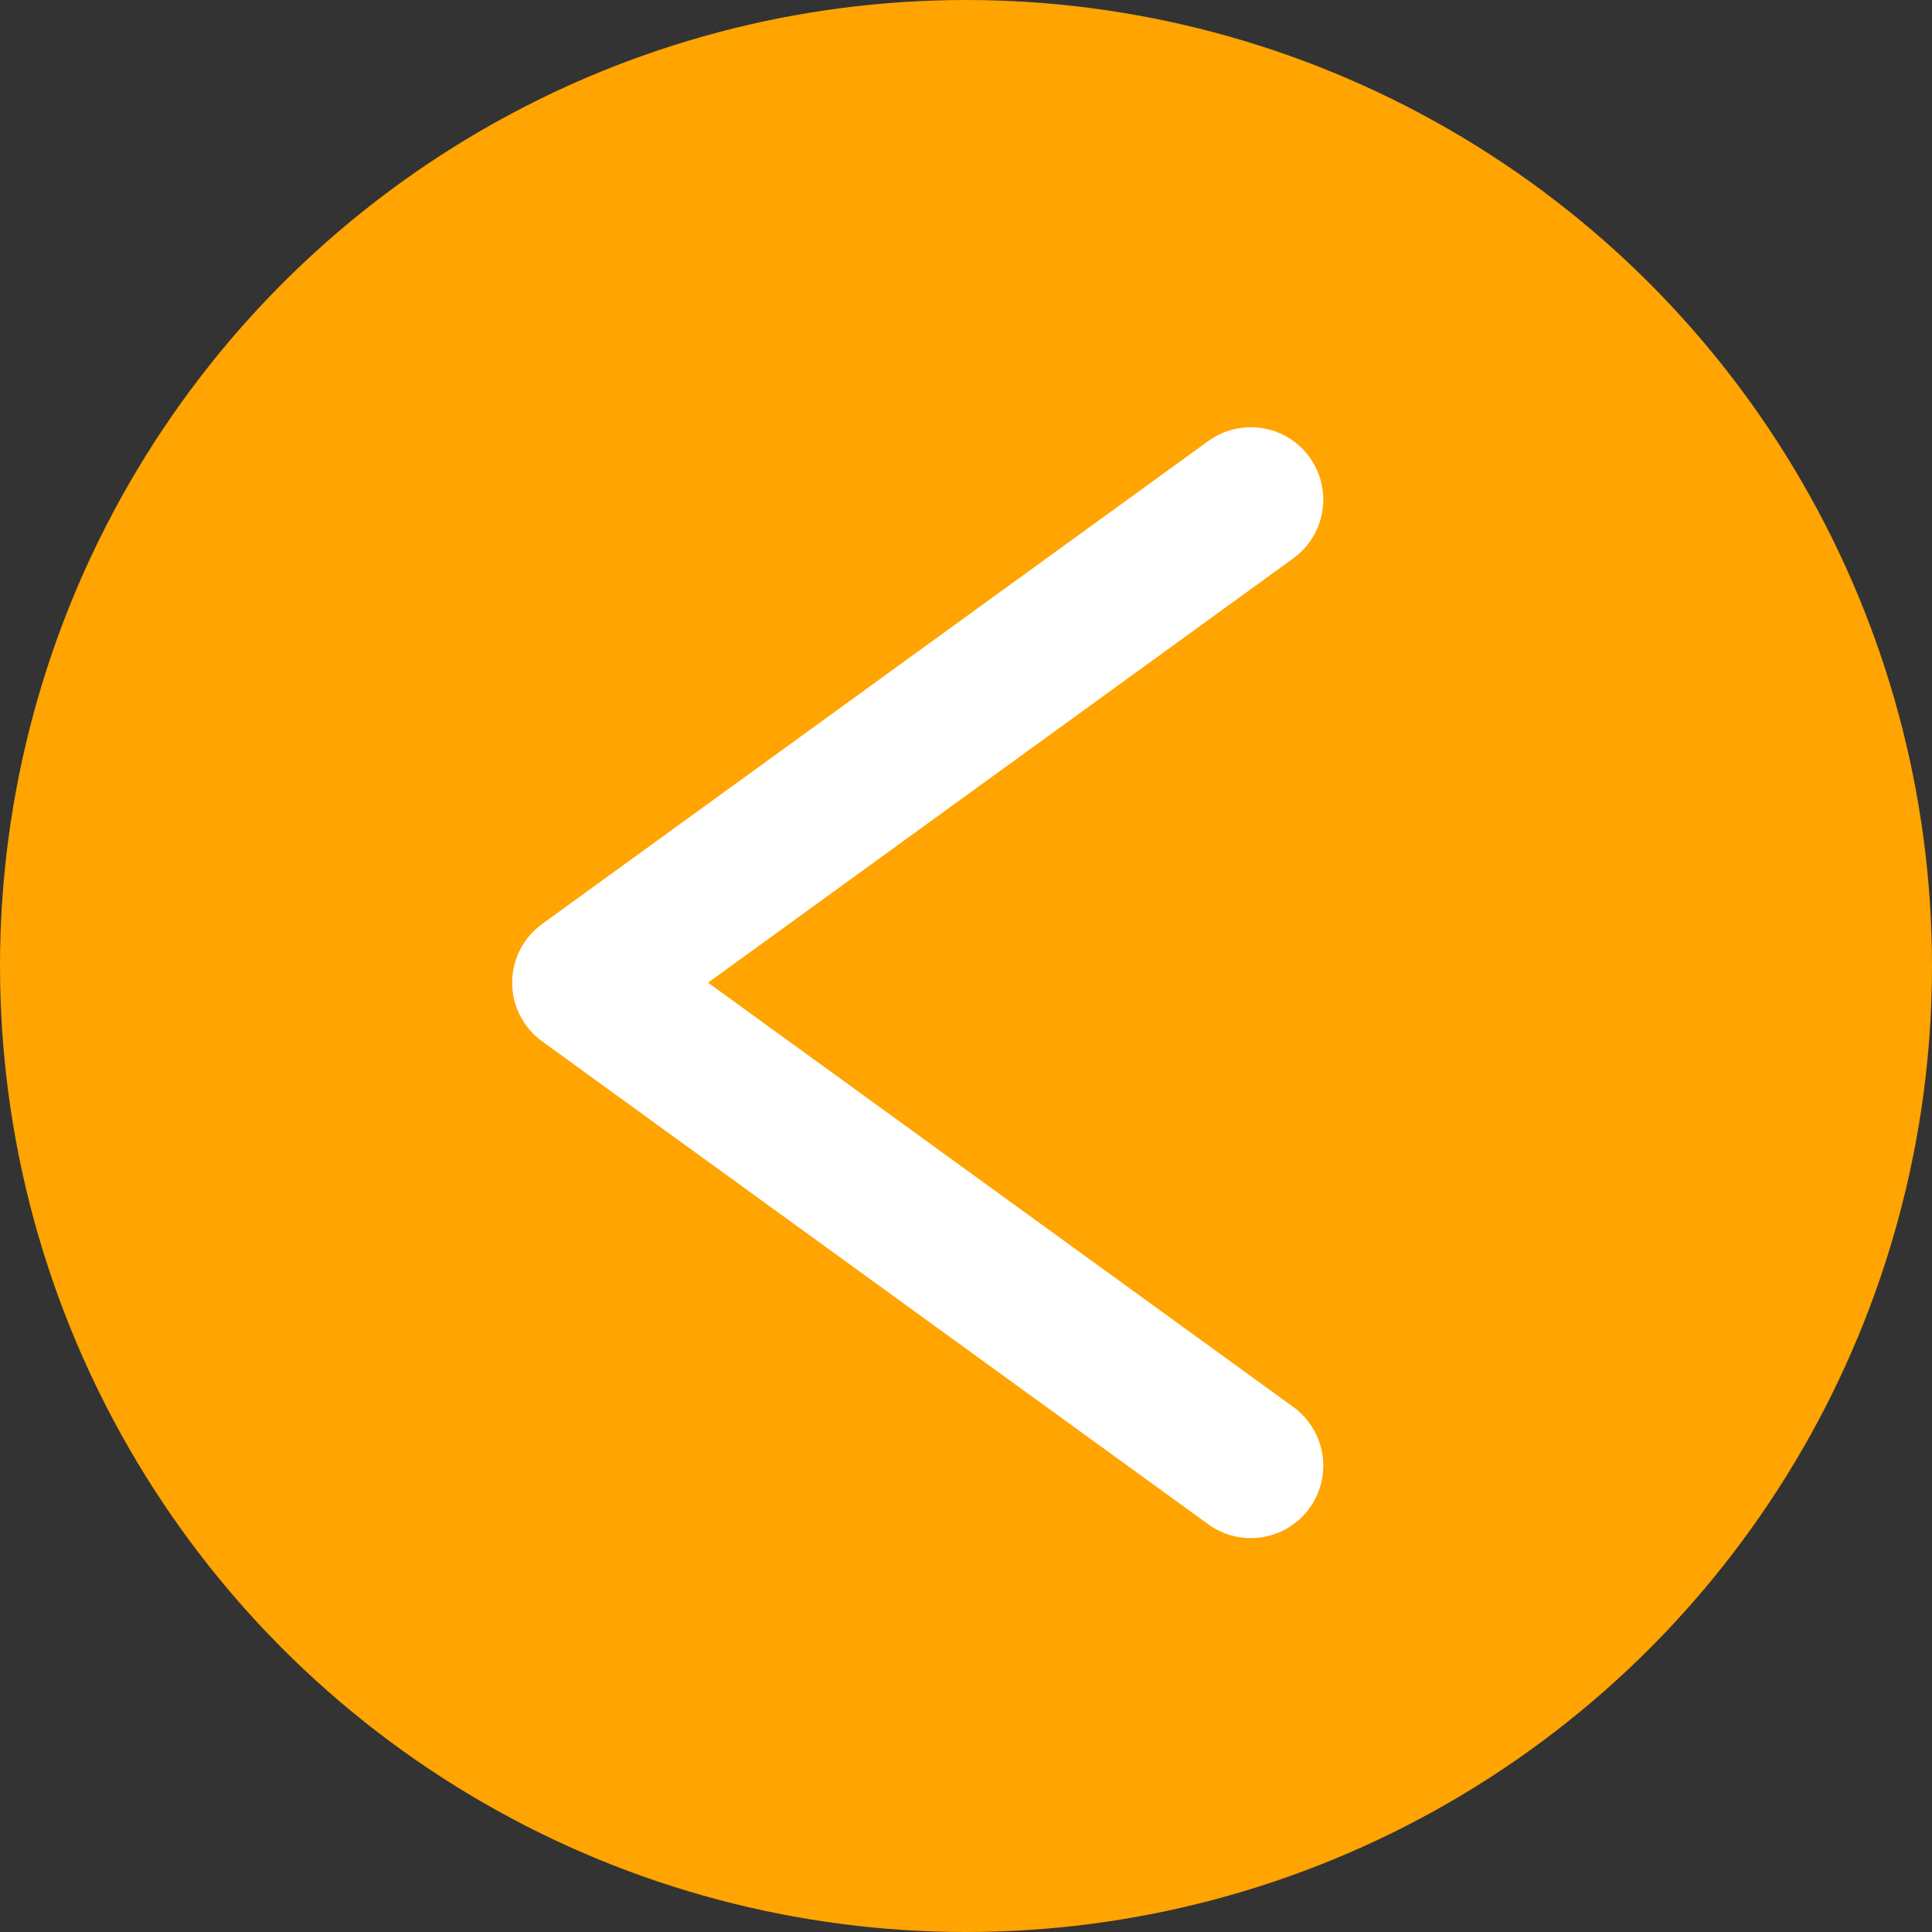 <svg width="40" height="40" viewBox="0 0 40 40" fill="none" xmlns="http://www.w3.org/2000/svg">
<rect x="0" y="0" width="40" height="40" fill="#333333" stroke="none"/>
<circle cx="20" cy="20" r="20" fill="#FFA400"/>
<path d="M25.897 30.345L12.104 20.345L25.897 10.345" stroke="white" stroke-width="3" stroke-linecap="round" stroke-linejoin="round"/>
</svg>
